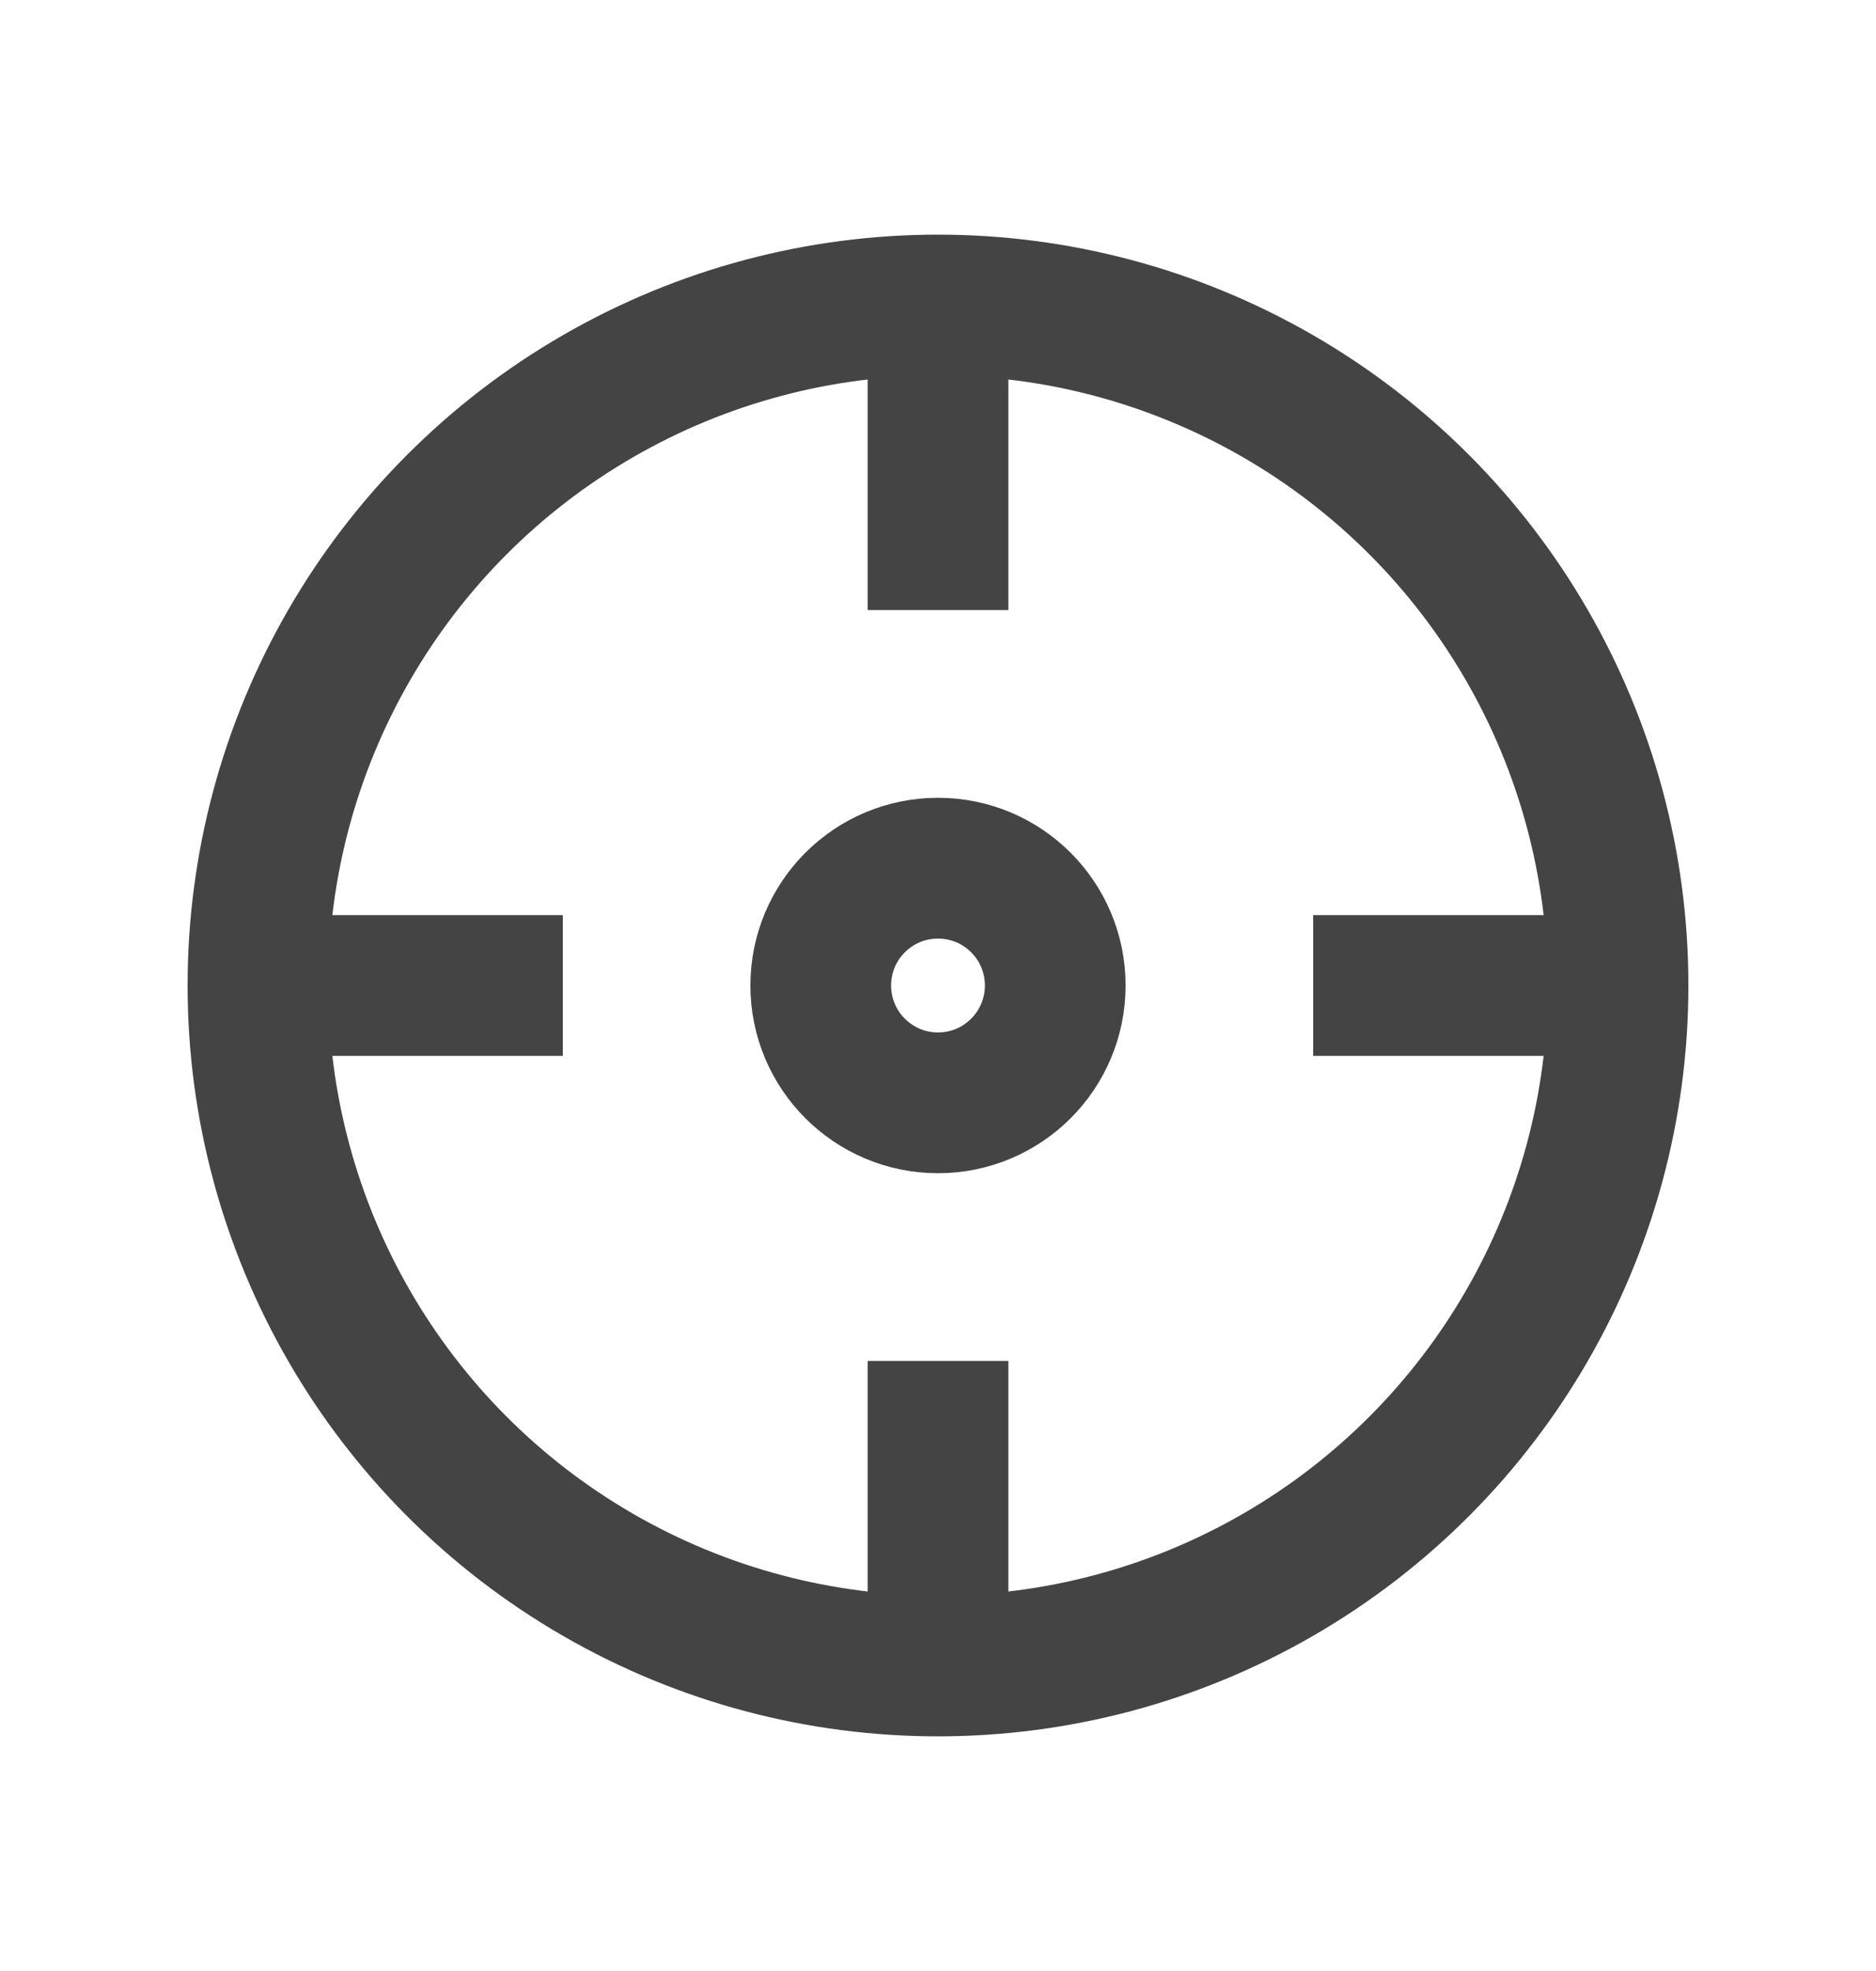 <svg width="20" height="21" viewBox="0 0 20 21" fill="none" xmlns="http://www.w3.org/2000/svg">
<g id="Icon Button / 20px">
<g id="ic">
<circle id="Ellipse 3010" cx="10" cy="10.5" r="1.25" stroke="#444444" stroke-width="1.5"/>
<circle id="Ellipse 3011" cx="10" cy="10.5" r="7.25" stroke="#444444" stroke-width="1.5"/>
<path id="Vector 770" d="M10 3.5V6.5" stroke="#444444" stroke-width="1.5"/>
<path id="Vector 771" d="M3 10.5H6" stroke="#444444" stroke-width="1.5"/>
<path id="Vector 772" d="M17 10.5L14 10.5" stroke="#444444" stroke-width="1.5"/>
<path id="Vector 773" d="M10 17.5L10 14.5" stroke="#444444" stroke-width="1.5"/>
</g>
</g>
</svg>
